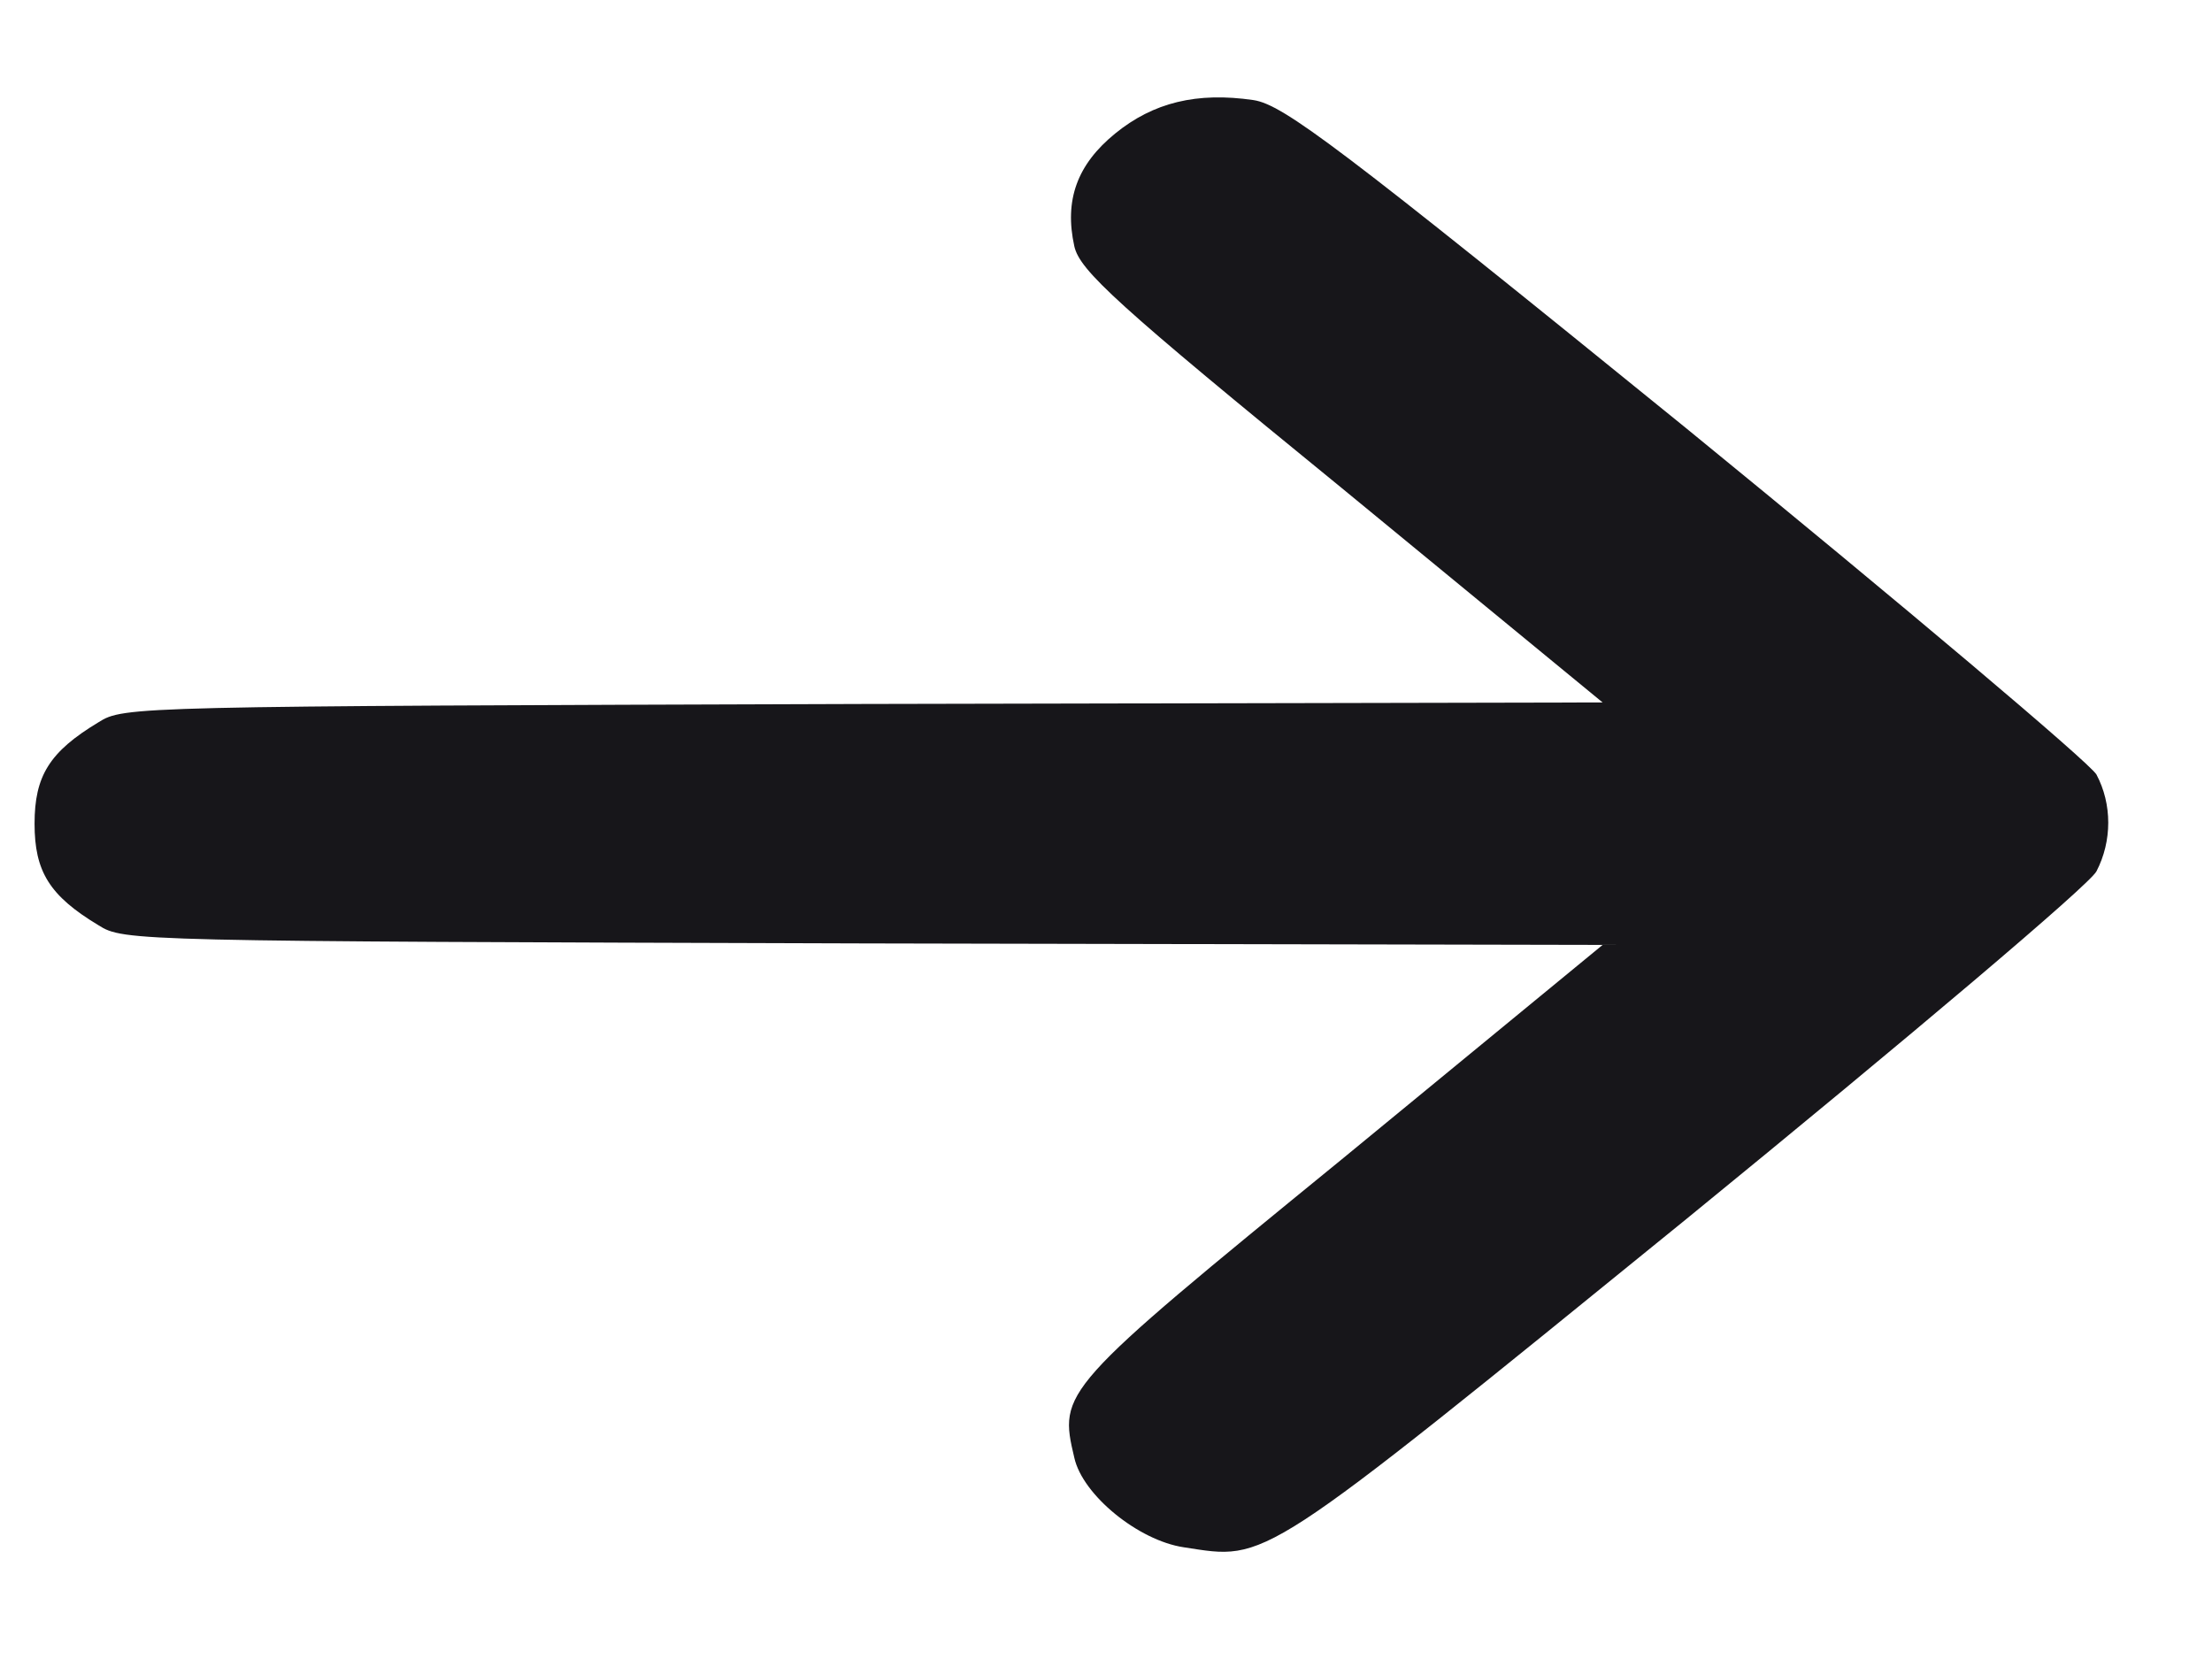 <svg width="16" height="12" viewBox="0 0 16 12" fill="none" xmlns="http://www.w3.org/2000/svg">
<path d="M15.164 5.602C15.111 5.514 13.774 4.385 12.196 3.097C9.678 1.053 9.282 0.757 9.067 0.724C8.657 0.664 8.342 0.741 8.066 0.966C7.791 1.19 7.697 1.448 7.771 1.782C7.811 1.957 8.073 2.199 9.705 3.53L11.592 5.081L6.247 5.092C0.962 5.109 0.895 5.109 0.713 5.224C0.357 5.438 0.25 5.613 0.25 5.958C0.25 6.303 0.357 6.479 0.713 6.693C0.895 6.808 0.962 6.808 6.247 6.824L11.592 6.835L9.705 8.386C7.664 10.052 7.657 10.063 7.771 10.545C7.831 10.814 8.234 11.143 8.563 11.192C9.174 11.285 9.08 11.351 12.196 8.819C13.821 7.493 15.111 6.402 15.164 6.303C15.278 6.084 15.278 5.816 15.164 5.602Z" fill="#17161A"/>
</svg>
